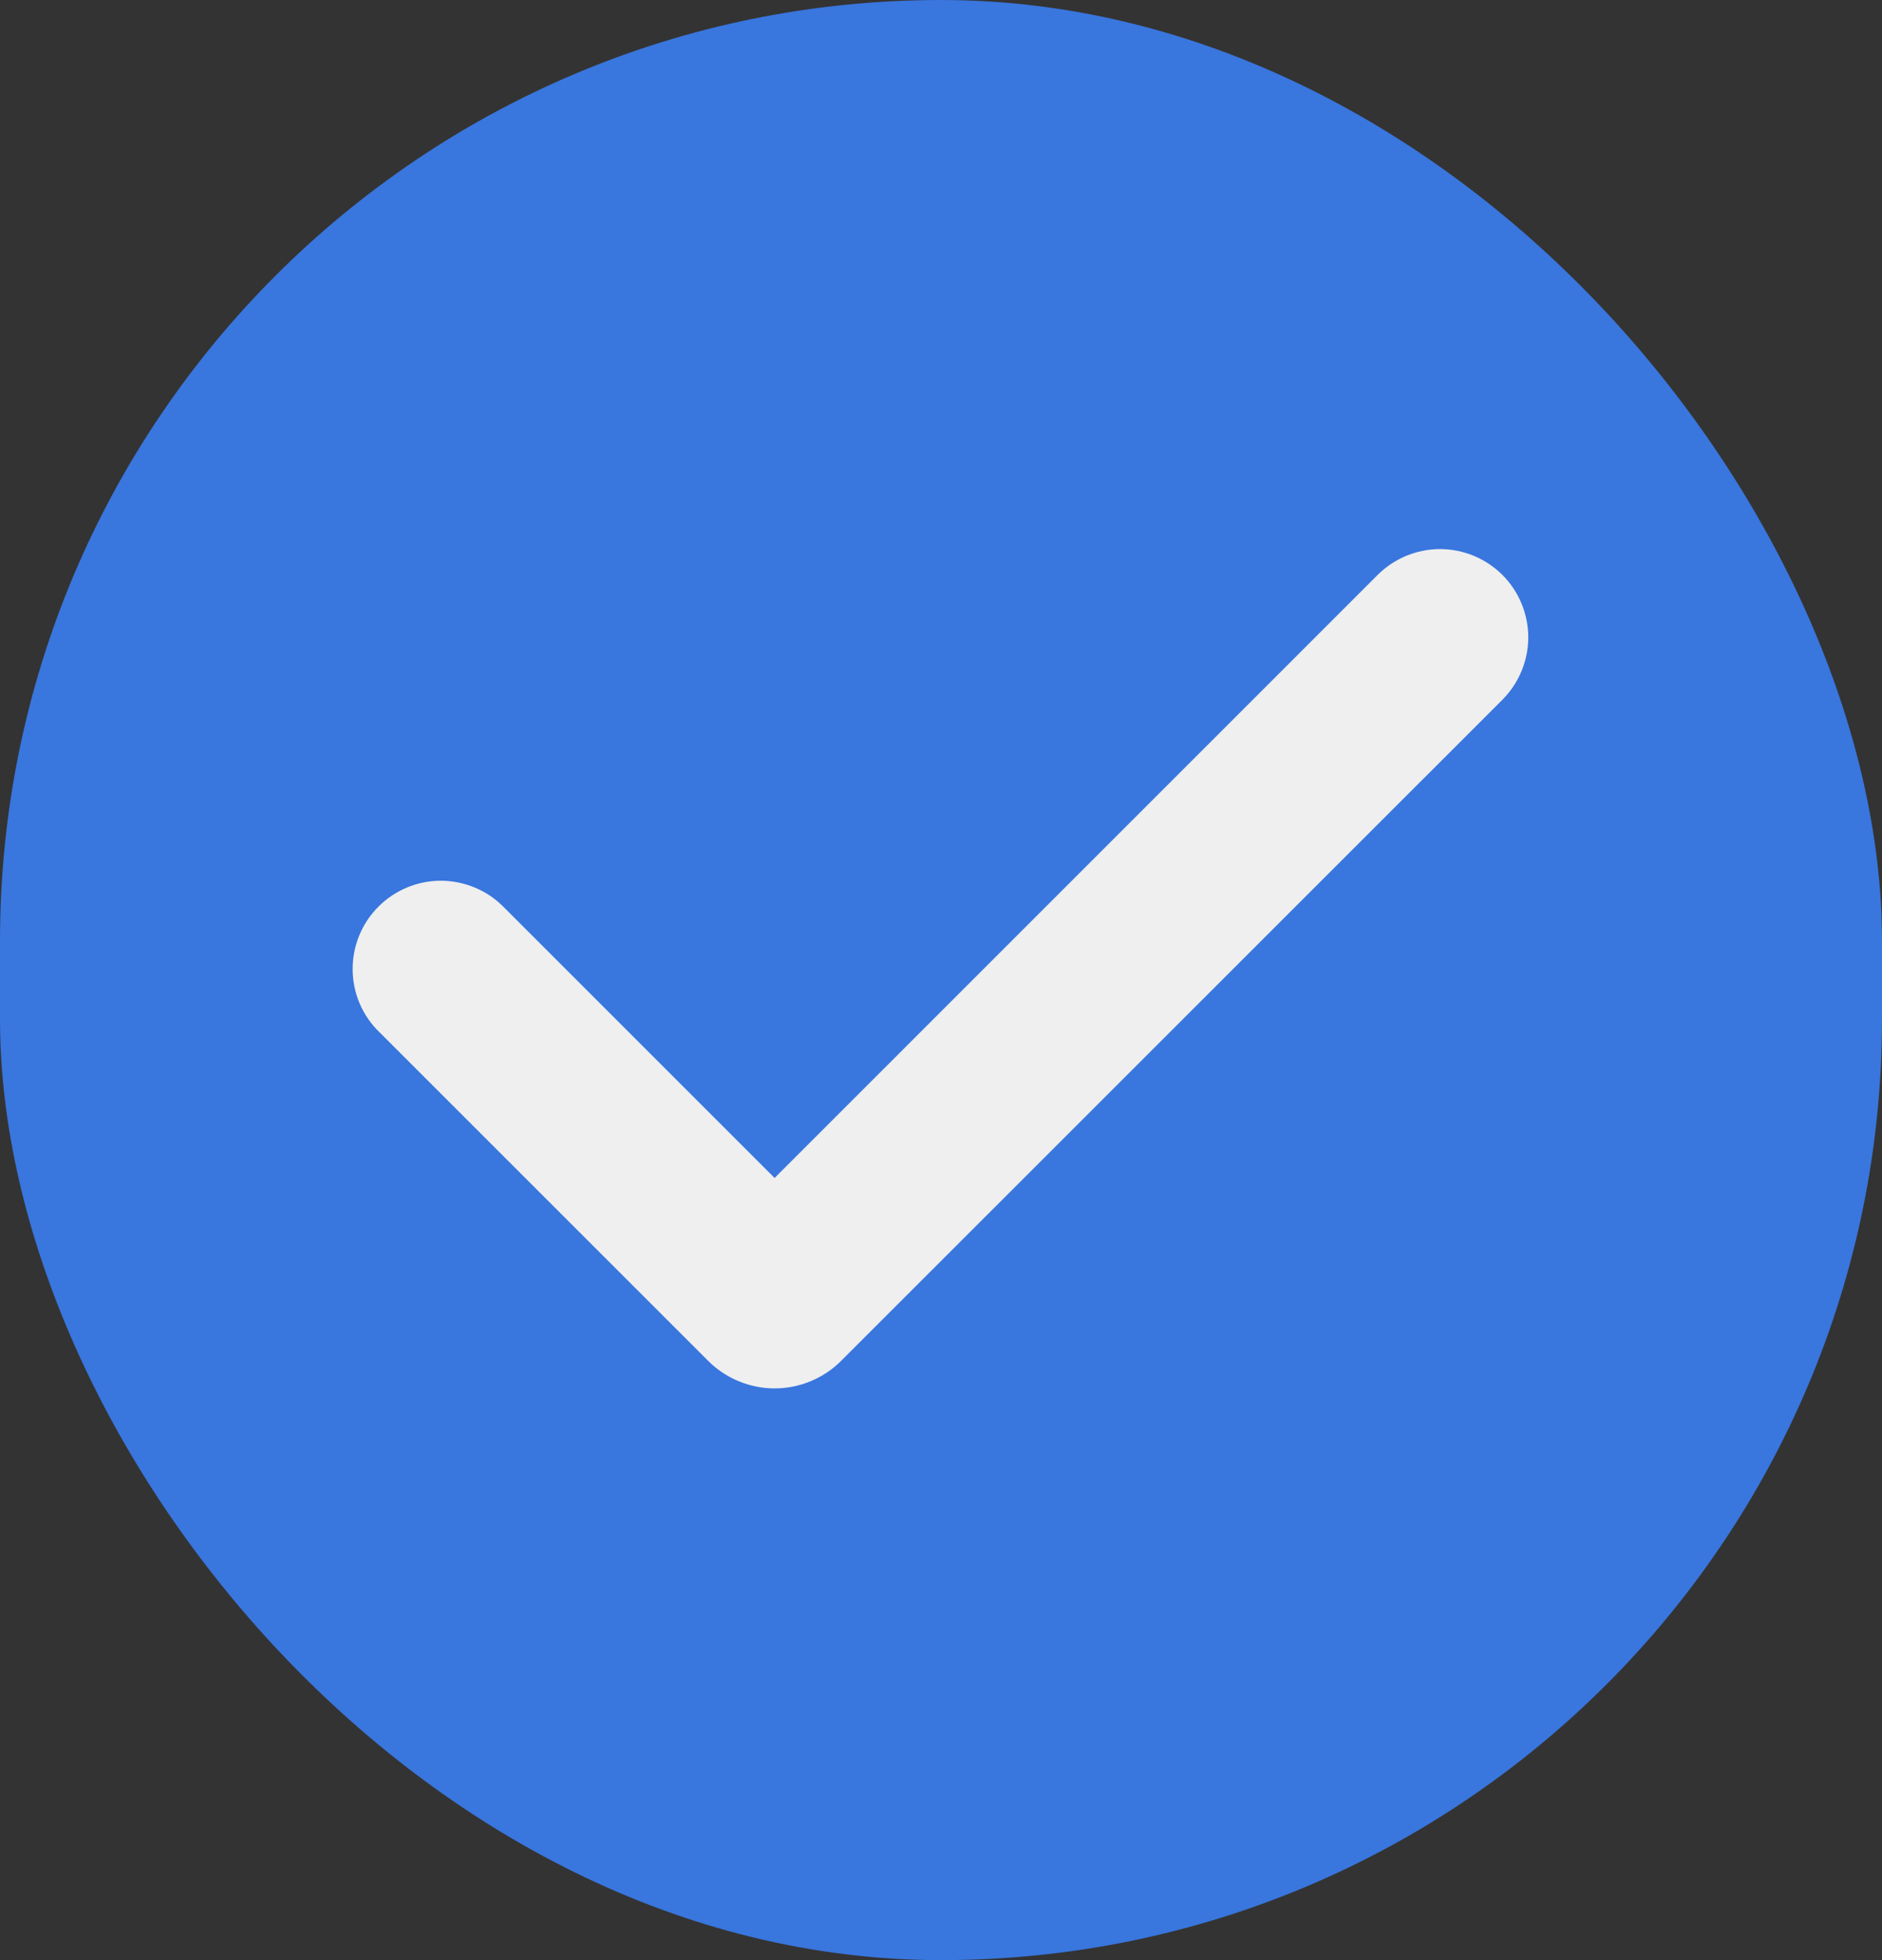 <svg width="24" height="25" viewBox="0 0 24 25" fill="none" xmlns="http://www.w3.org/2000/svg">
<rect x="0" y="0" width="24" height="25" fill="#333333" stroke="none"/>
<rect width="24" height="25" rx="12" fill="#3976DE"/>
<g clip-path="url(#clip0_2040_2975)">
<path fill-rule="evenodd" clip-rule="evenodd" d="M19.16 7.333C19.37 7.544 19.489 7.83 19.489 8.129C19.489 8.427 19.37 8.713 19.16 8.924L10.727 17.356C10.616 17.468 10.483 17.556 10.338 17.616C10.192 17.677 10.036 17.708 9.879 17.708C9.721 17.708 9.565 17.677 9.419 17.616C9.274 17.556 9.141 17.468 9.03 17.356L4.841 13.167C4.733 13.064 4.647 12.94 4.588 12.802C4.529 12.665 4.498 12.517 4.497 12.368C4.496 12.219 4.524 12.07 4.581 11.932C4.637 11.794 4.721 11.668 4.827 11.563C4.932 11.457 5.058 11.374 5.196 11.317C5.334 11.26 5.482 11.232 5.632 11.233C5.781 11.235 5.929 11.266 6.066 11.325C6.203 11.383 6.327 11.469 6.431 11.577L9.878 15.024L17.568 7.333C17.672 7.229 17.797 7.146 17.933 7.089C18.07 7.033 18.216 7.003 18.364 7.003C18.512 7.003 18.658 7.033 18.794 7.089C18.931 7.146 19.055 7.229 19.16 7.333Z" fill="#EFEFEF"/>
</g>
<defs>
<clipPath id="clip0_2040_2975">
<rect width="18" height="18" fill="white" transform="translate(3 3.5)"/>
</clipPath>
</defs>
</svg>
